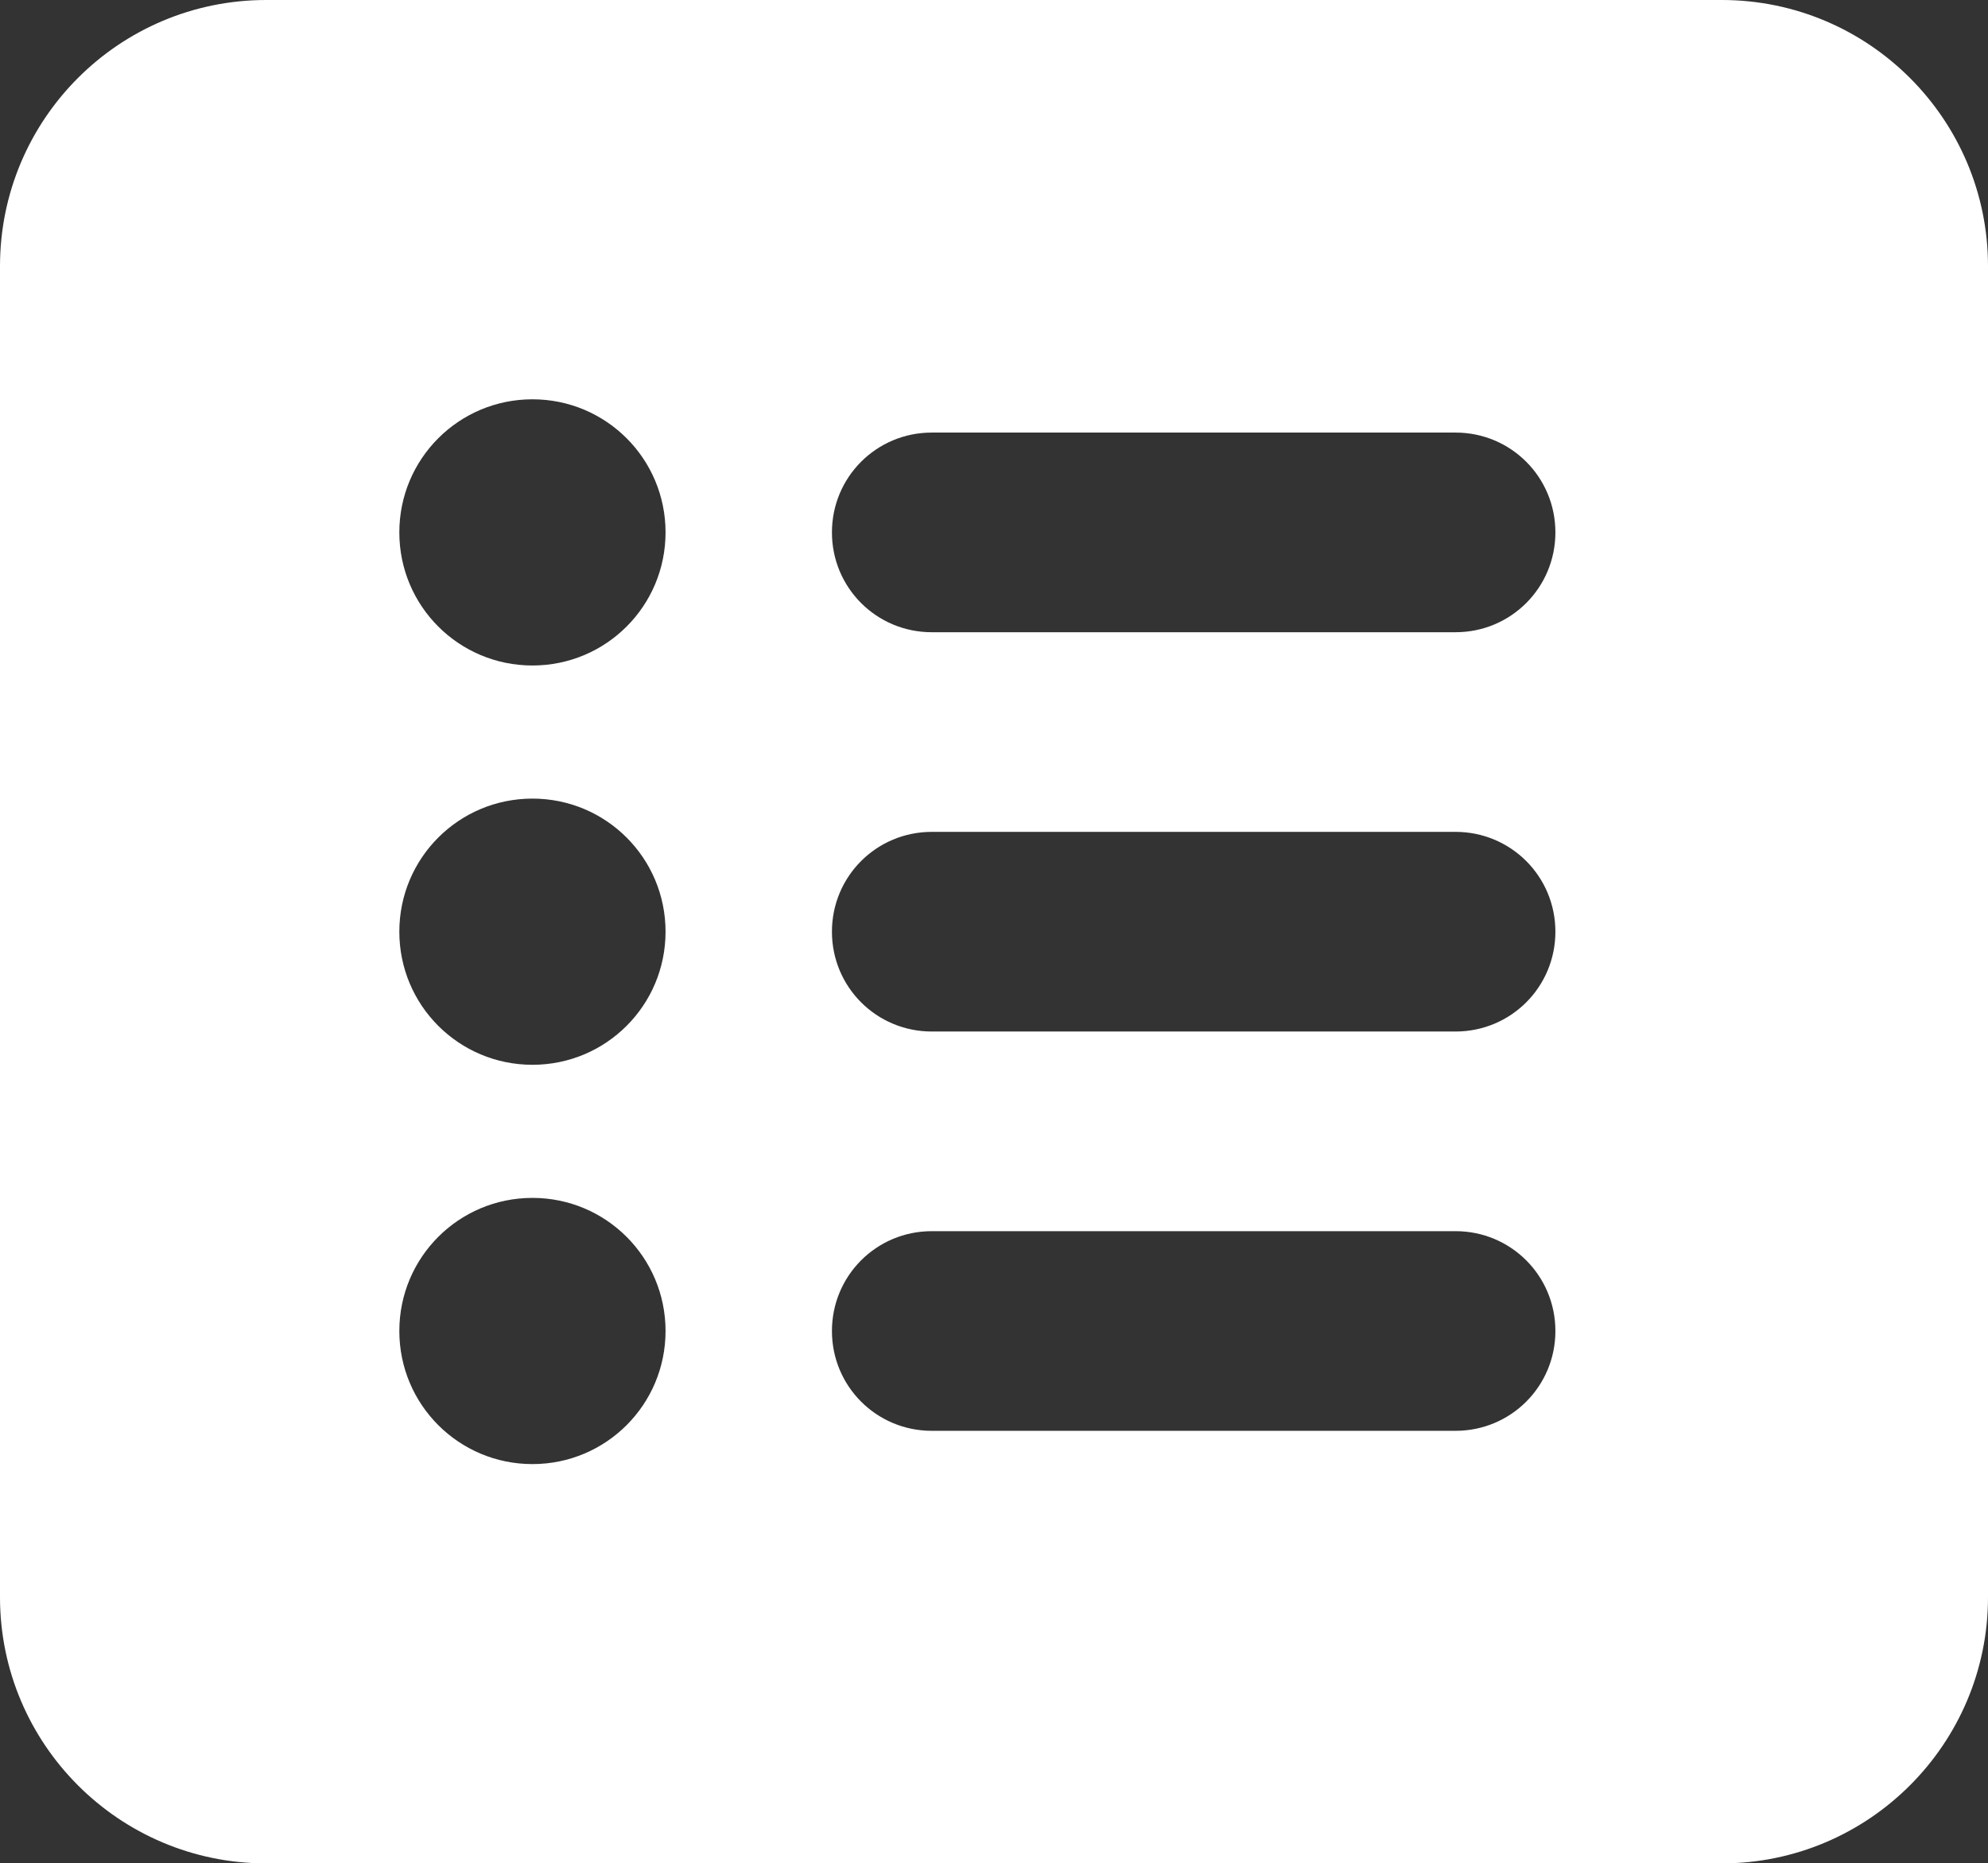 <?xml version="1.0" encoding="UTF-8" standalone="no"?>
<svg
   aria-hidden="true"
   focusable="false"
   data-prefix="fas"
   data-icon="rectangle-list"
   class="svg-inline--fa fa-rectangle-list"
   role="img"
   viewBox="0 0 477.92 448"
   version="1.1"
   id="svg4"
   sodipodi:docname="capturemgmt.svg"
   width="477.92"
   height="448"
   inkscape:version="1.1.2 (1:1.1+202202050950+0a00cf5339)"
   xmlns:inkscape="http://www.inkscape.org/namespaces/inkscape"
   xmlns:sodipodi="http://sodipodi.sourceforge.net/DTD/sodipodi-0.dtd"
   xmlns="http://www.w3.org/2000/svg"
   xmlns:svg="http://www.w3.org/2000/svg">
  <rect x="0" y="0" width="477.92" height="448" fill="#333333" stroke="none"/>
  <defs
     id="defs8" />
  <sodipodi:namedview
     id="namedview6"
     pagecolor="#ffffff"
     bordercolor="#666666"
     borderopacity="1.0"
     inkscape:pageshadow="2"
     inkscape:pageopacity="0.0"
     inkscape:pagecheckerboard="0"
     showgrid="false"
     fit-margin-top="0"
     fit-margin-left="0"
     fit-margin-right="0"
     fit-margin-bottom="0"
     inkscape:zoom="0.41082289"
     inkscape:cx="253.15045"
     inkscape:cy="377.29154"
     inkscape:window-width="1051"
     inkscape:window-height="1053"
     inkscape:window-x="3"
     inkscape:window-y="22"
     inkscape:window-maximized="1"
     inkscape:current-layer="svg4" />
  <path
     fill="currentColor"
     d="M 0,64 C 0,28.65 28.65,0 64,0 h 349.92 c 35.3,0 64,28.65 64,64 v 320 c 0,35.3 -28.7,64 -64,64 H 64 C 28.65,448 0,419.3 0,384 Z m 160,160 c 0,-17.7 -14.3,-32 -32,-32 -17.7,0 -32,14.3 -32,32 0,17.7 14.3,32 32,32 17.7,0 32,-14.3 32,-32 z m 0,-96 c 0,-17.7 -14.3,-32 -32,-32 -17.7,0 -32,14.3 -32,32 0,17.7 14.3,32 32,32 17.7,0 32,-14.3 32,-32 z m 0,192 c 0,-17.7 -14.3,-32 -32,-32 -17.7,0 -32,14.3 -32,32 0,17.7 14.3,32 32,32 17.7,0 32,-14.3 32,-32 z m 64,-216 c -13.3,0 -24,10.7 -24,24 0,13.3 10.7,24 24,24 h 125.92 c 13.3,0 24,-10.7 24,-24 0,-13.3 -10.7,-24 -24,-24 z m 0,96 c -13.3,0 -24,10.7 -24,24 0,13.3 10.7,24 24,24 h 125.92 c 13.3,0 24,-10.7 24,-24 0,-13.3 -10.7,-24 -24,-24 z m 0,96 c -13.3,0 -24,10.7 -24,24 0,13.3 10.7,24 24,24 h 125.92 c 13.3,0 24,-10.7 24,-24 0,-13.3 -10.7,-24 -24,-24 z"
     id="path2"
     style="fill: #FFFFFF;"
     sodipodi:nodetypes="sssssssssssssssssssssssssssssssssssssssssssss" />
</svg>
